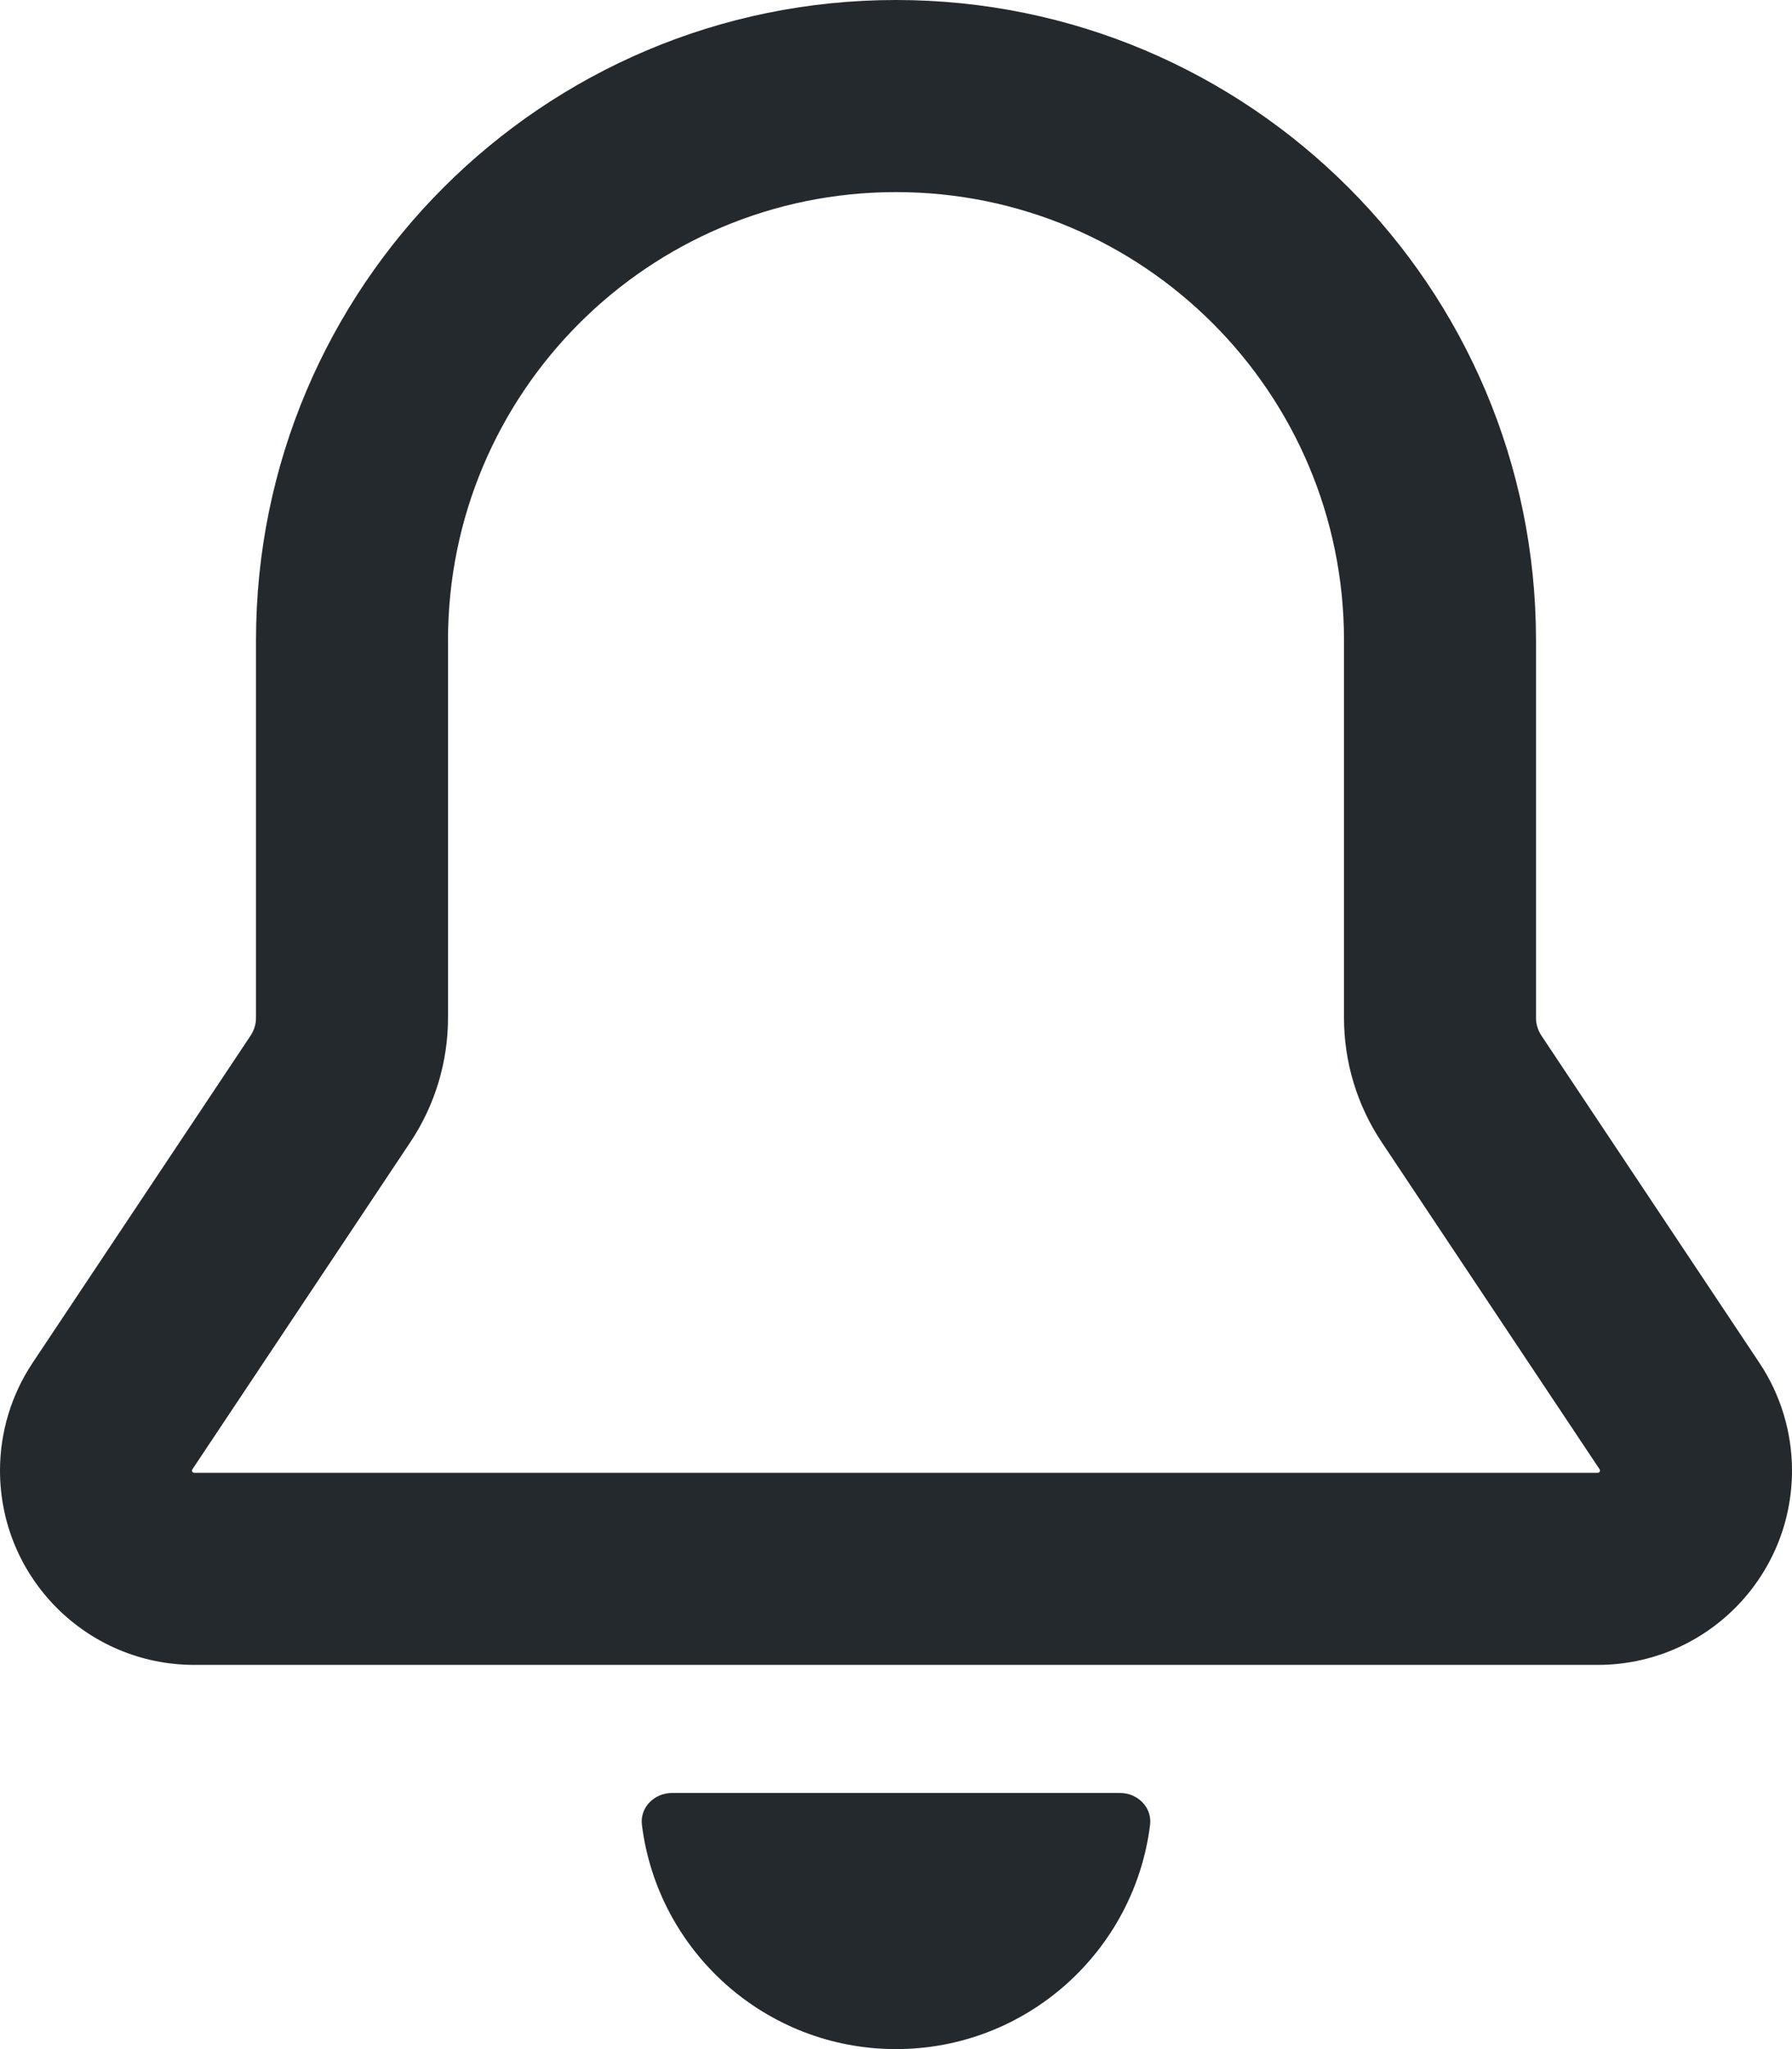 <svg width="14" height="16" viewBox="0 0 14 16" fill="none" xmlns="http://www.w3.org/2000/svg">
<path fillRule="evenodd" clipRule="evenodd" d="M7 0C4.239 0 2 2.239 2 5V7.947C2 7.997 1.985 8.045 1.958 8.086L0.255 10.641C0.089 10.89 0 11.183 0 11.482C0 12.321 0.679 13 1.518 13H12.482C13.321 13 14 12.321 14 11.482C14 11.183 13.911 10.89 13.745 10.641L12.042 8.086C12.015 8.045 12 7.997 12 7.947V5C12 2.239 9.761 0 7 0ZM3.5 5C3.5 3.067 5.067 1.5 7 1.5C8.933 1.5 10.5 3.067 10.5 5V7.947C10.5 8.293 10.602 8.63 10.794 8.918L12.497 11.473C12.499 11.476 12.5 11.479 12.5 11.482C12.5 11.485 12.499 11.487 12.499 11.487L12.499 11.489C12.499 11.489 12.497 11.493 12.495 11.495C12.493 11.497 12.489 11.499 12.489 11.499C12.489 11.499 12.486 11.5 12.482 11.5H1.518C1.514 11.5 1.511 11.499 1.511 11.499C1.511 11.499 1.507 11.497 1.505 11.495C1.503 11.493 1.501 11.489 1.501 11.489C1.501 11.489 1.5 11.486 1.5 11.482C1.5 11.479 1.501 11.476 1.503 11.473L3.206 8.918C3.398 8.63 3.5 8.293 3.5 7.947V5Z" fill="#24292E"/>
<path d="M8.985 14.249C8.862 15.236 8.02 16 7 16C5.98 16 5.138 15.236 5.015 14.249C4.998 14.113 5.112 14 5.25 14H8.75C8.888 14 9.002 14.113 8.985 14.249Z" fill="#24292E"/>
</svg>
